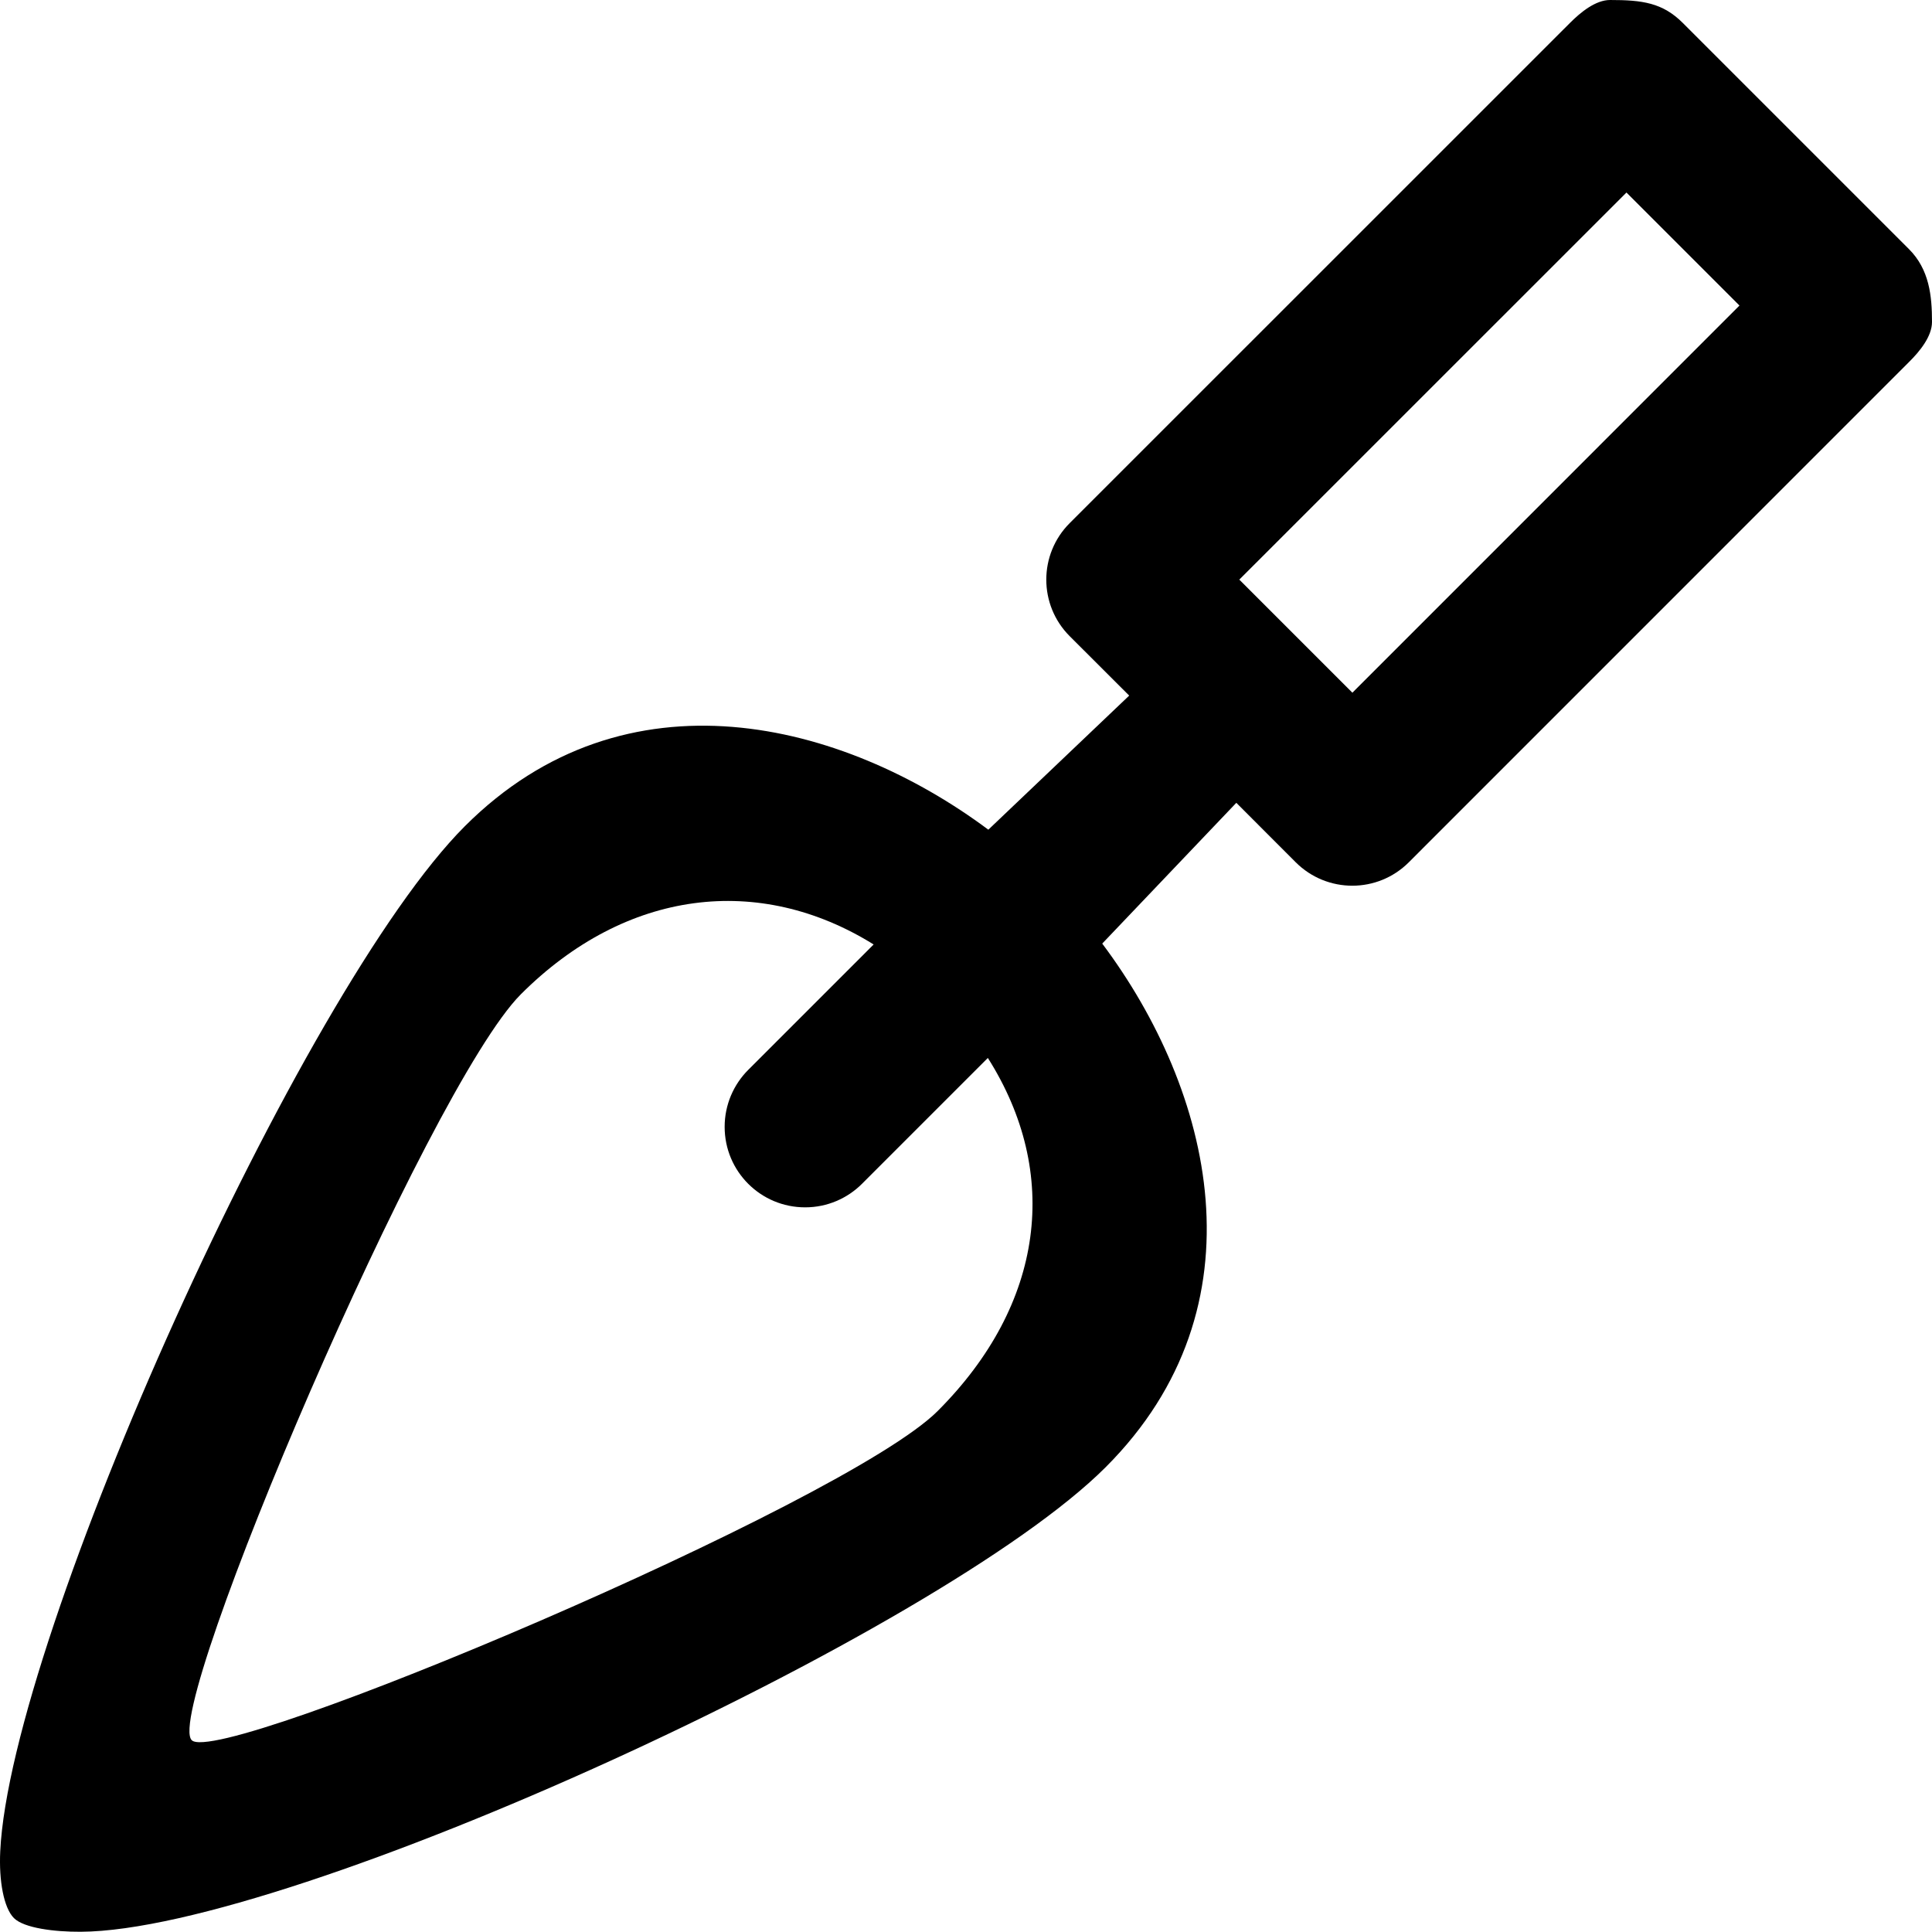 <svg viewBox="0 0 24.003 24" fill="currentColor"><path d="M23.717 3.095L20.908.286C20.655.033 20.403 0 20.003 0c-.178 0-.364.15-.499.286L13.29 6.499c-.388.388-.388 1.017 0 1.405l.739.738-1.75 1.666c-1.806-1.346-4.502-2.045-6.504-.043C3.748 12.293.13 20.328.003 23c-.018.368.044.704.17.83.124.124.501.172.83.17 2.613-.013 10.686-3.724 12.734-5.772 2.005-2.005 1.319-4.688-.043-6.505l1.666-1.749.738.739c.389.388 1.017.388 1.405 0l6.213-6.214c.137-.135.287-.321.287-.499 0-.324-.033-.652-.286-.905zM11.649 17.531c-1.154 1.153-8.924 4.432-9.267 4.089-.368-.368 2.936-8.112 4.089-9.267 1.307-1.307 2.962-1.503 4.383-.619l-1.559 1.559c-.18.181-.292.431-.292.707 0 .553.447 1 1 1 .276 0 .526-.112.707-.293l1.563-1.563c.905 1.428.707 3.056-.624 4.387zm5.153-8.925l-1.405-1.405 4.81-4.809 1.404 1.404-4.809 4.81z"/></svg>